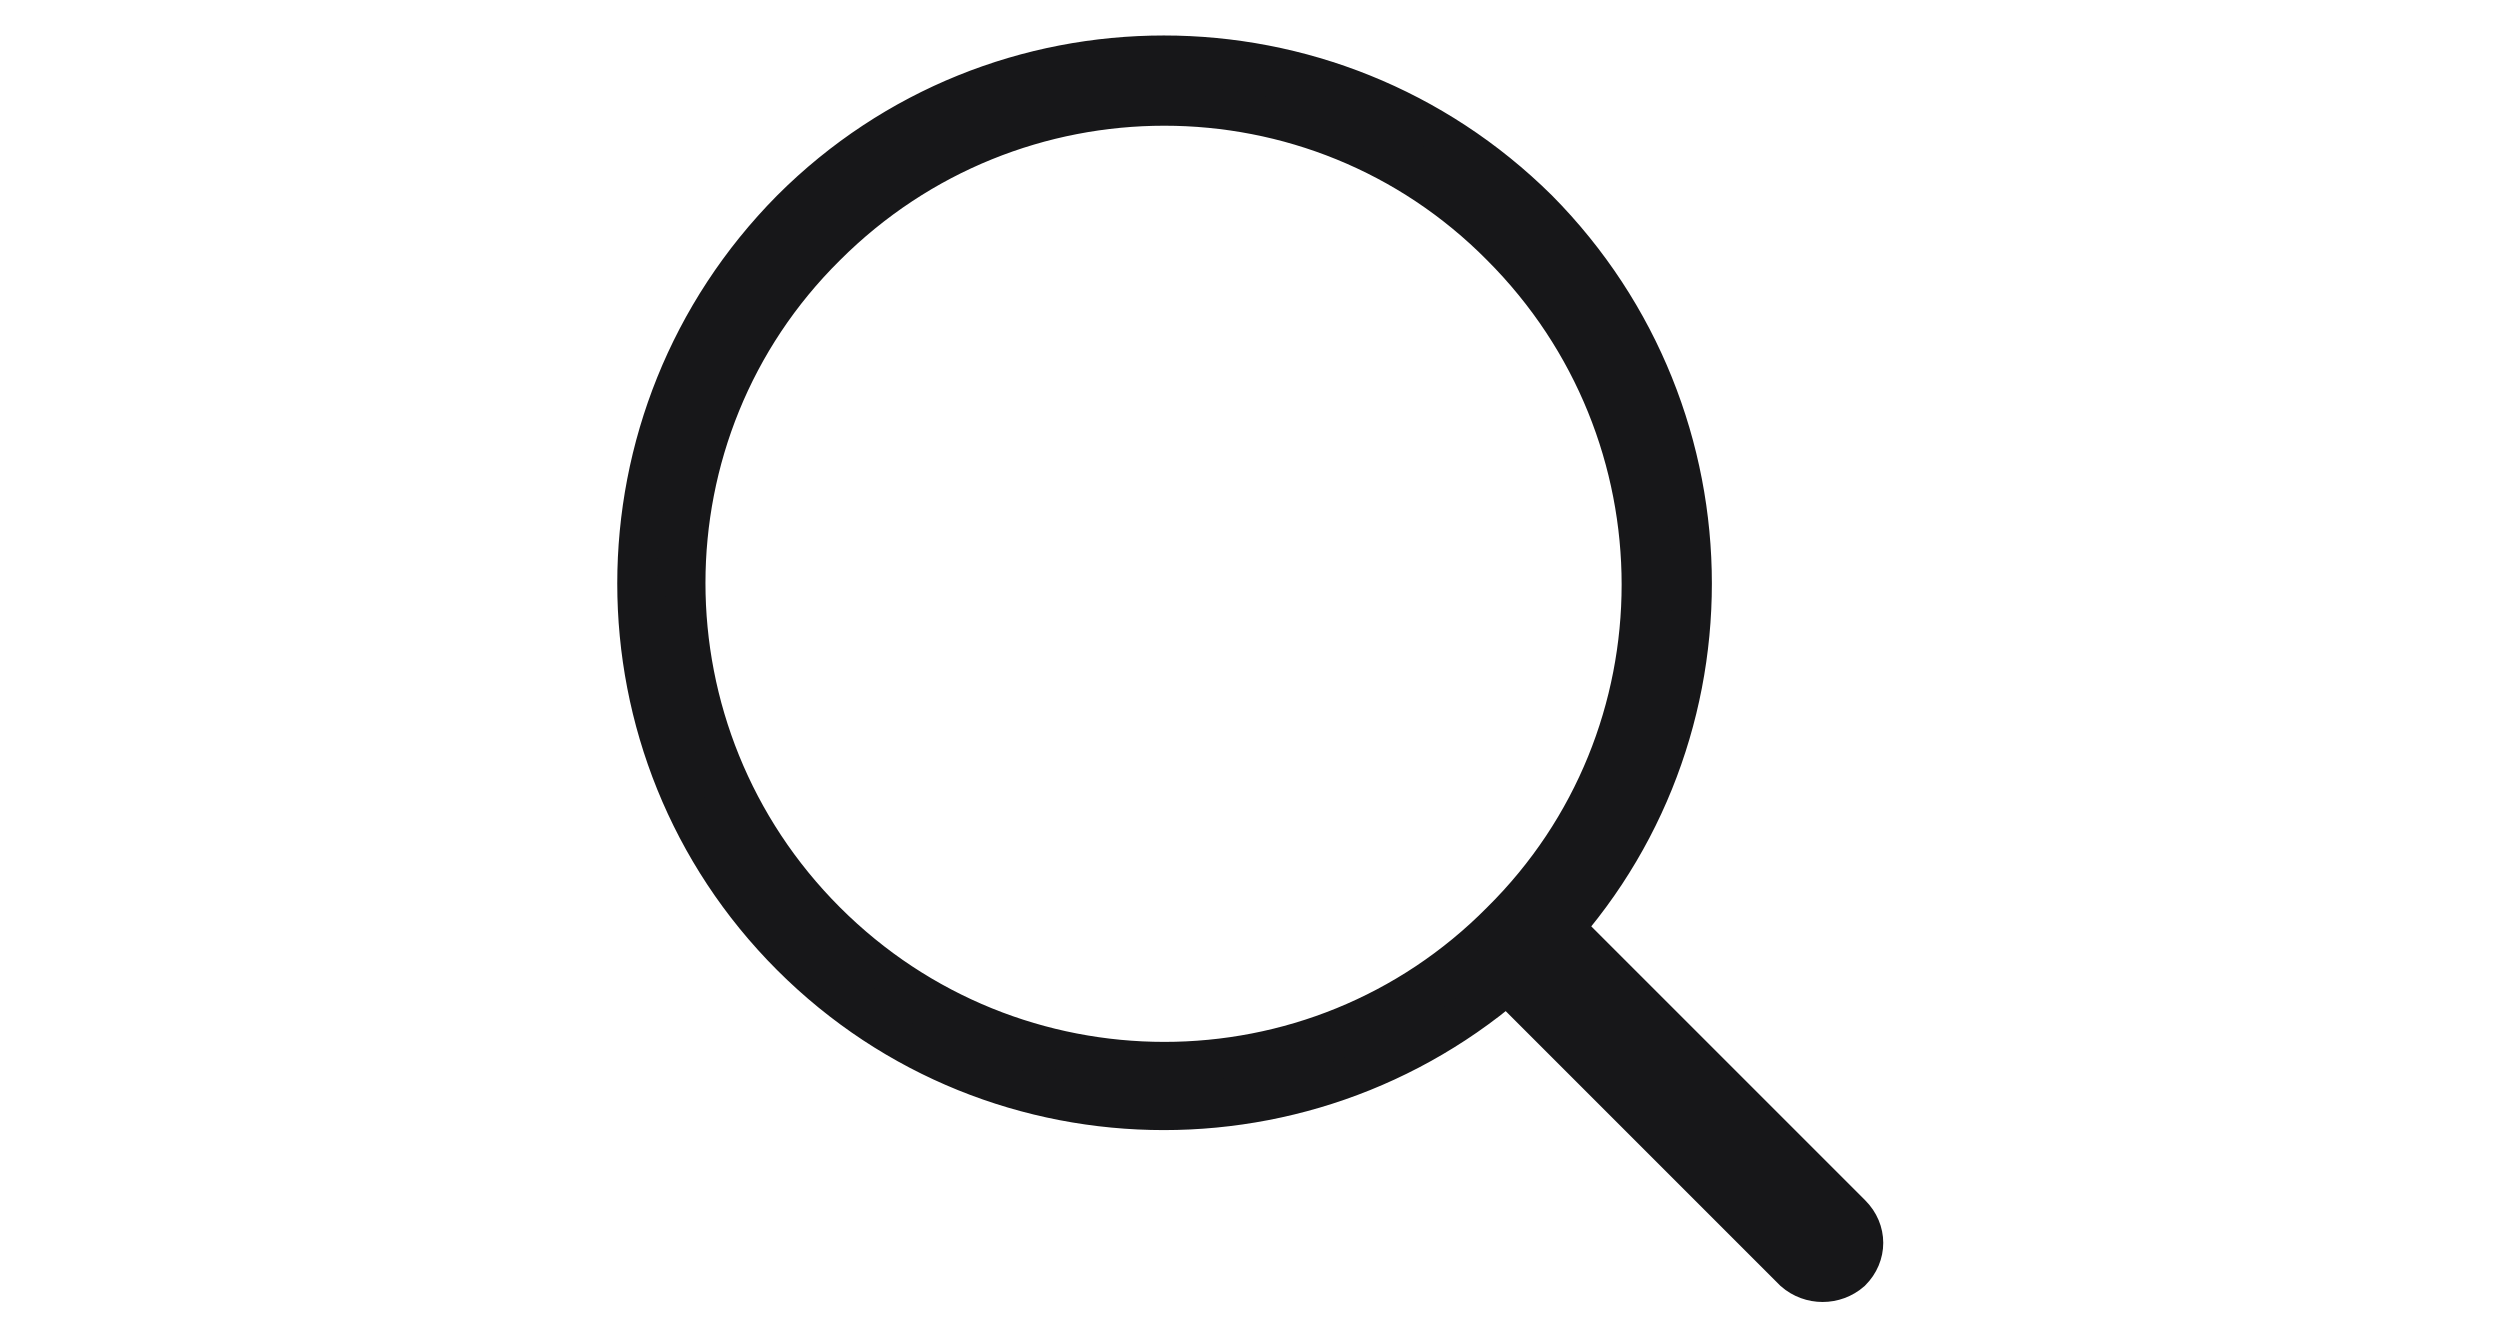 <?xml version="1.0" encoding="utf-8"?>
<!-- Generator: Adobe Illustrator 26.0.1, SVG Export Plug-In . SVG Version: 6.00 Build 0)  -->
<svg version="1.1" id="Layer_1" xmlns="http://www.w3.org/2000/svg" xmlns:xlink="http://www.w3.org/1999/xlink" x="0px" y="0px"
	 viewBox="0 0 122.9 65.8" style="enable-background:new 0 0 122.9 65.8;" xml:space="preserve">
<style type="text/css">
	.st0{fill:#171719;stroke:#171719;stroke-width:1.961;stroke-miterlimit:10;}
</style>
<g>
	<path class="st0" d="M38.9,47C49,57.1,65.4,57.1,75.6,47c10.1-10.1,10.1-26.5,0-36.7C65.4,0.2,49,0.2,38.9,10.3
		C28.8,20.5,28.8,36.9,38.9,47z M40.6,45.3c-9.2-9.2-9.2-24.1,0-33.2c9.2-9.2,24.1-9.2,33.2,0c9.2,9.2,9.2,24.1,0,33.2
		C64.7,54.5,49.8,54.5,40.6,45.3z"/>
	<path class="st0" d="M88.2,62.5l-14-14c-0.8-0.8-0.8-2,0-2.8v0c0.8-0.8,2-0.8,2.8,0l14,14c0.8,0.8,0.8,2,0,2.8v0
		C90.2,63.2,89,63.2,88.2,62.5z"/>
</g>
</svg>

